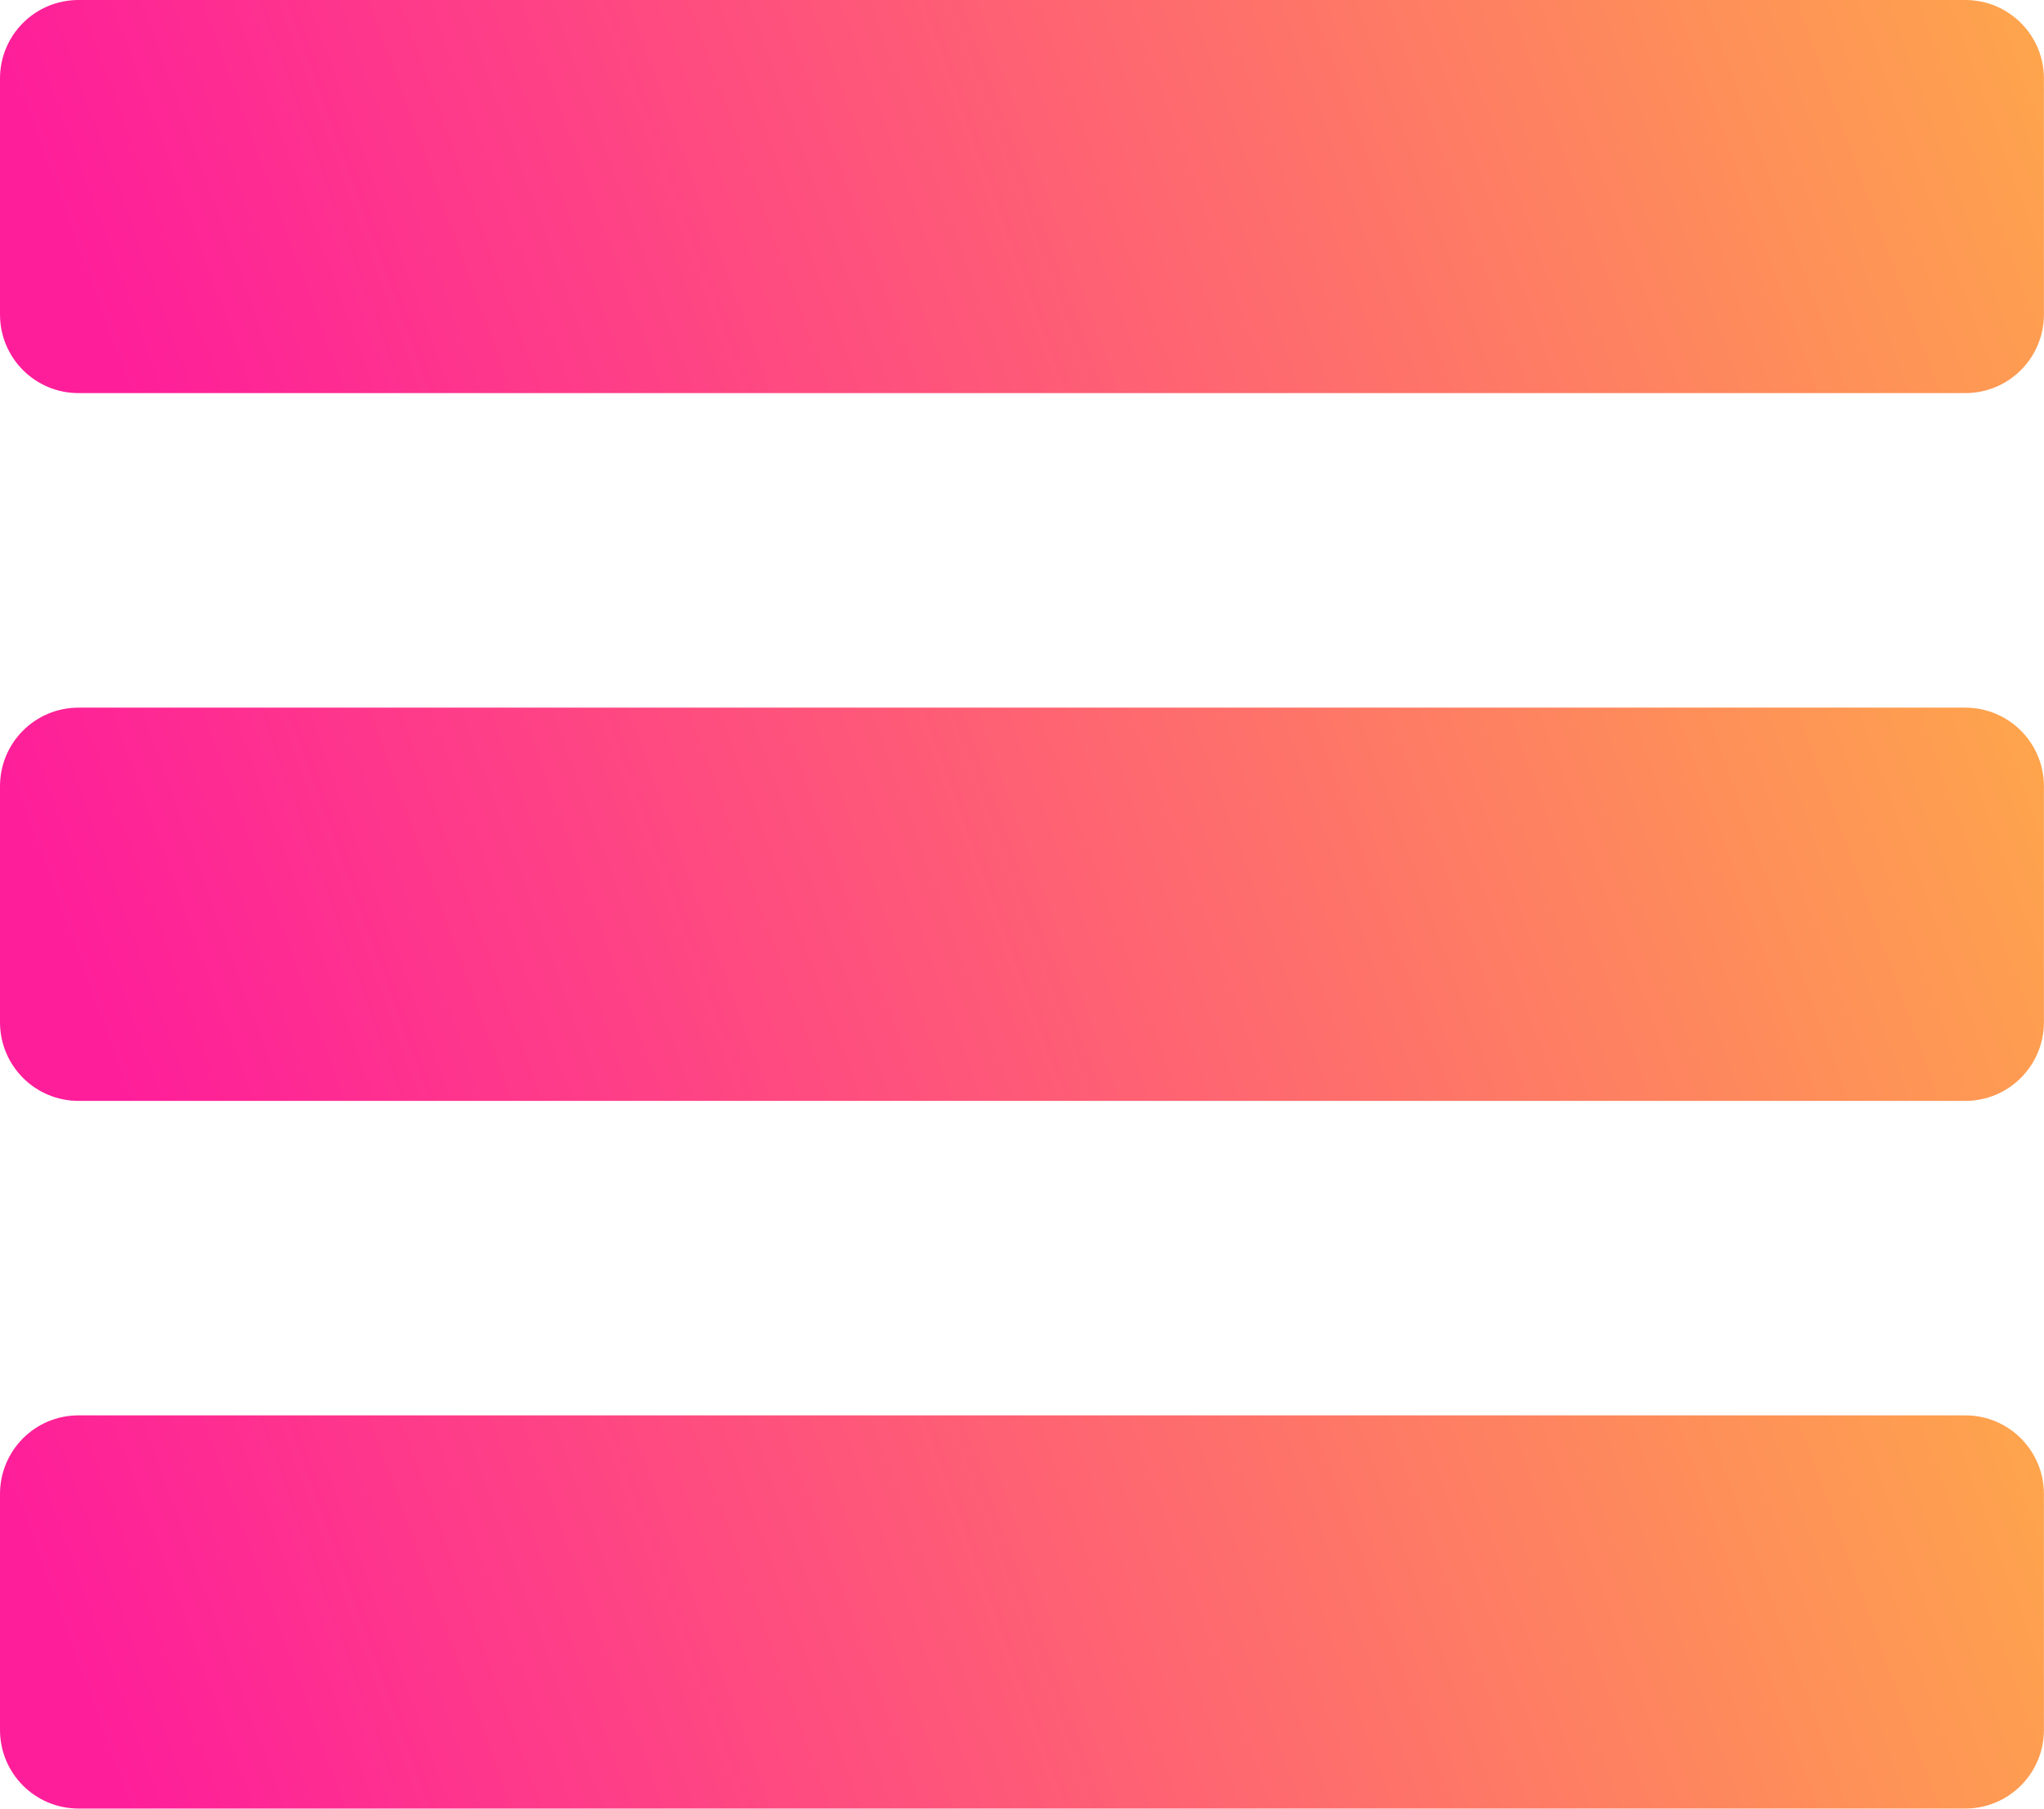 <svg xmlns="http://www.w3.org/2000/svg" viewBox="0 0 26 23">
    <defs>
        <linearGradient id="c" x1="99.758%" x2="0%" y1="0%" y2="6.955%">
            <stop offset="0%" stop-color="rgb(254,166,76)" stop-opacity="1" />
            <stop offset="100%" stop-color="rgb(254,30,154)" stop-opacity="1" />
        </linearGradient>
    </defs>
    <path fill="url(#c)"
          d="M0.999,17.999 L24.999,17.999 C25.552,17.999 25.999,18.446 25.999,19.0 L25.999,21.999 C25.999,22.552 25.552,22.999 24.999,22.999 L0.999,22.999 C0.446,22.999 0.0,22.552 0.0,21.999 L0.0,19.0 C0.0,18.446 0.446,17.999 0.999,17.999 Z"/>
    <path fill="url(#c)"
          d="M0.999,8.999 L24.999,8.999 C25.552,8.999 25.999,9.446 25.999,9.999 L25.999,12.999 C25.999,13.552 25.552,14.0 24.999,14.0 L0.999,14.0 C0.446,14.0 0.0,13.552 0.0,12.999 L0.0,9.999 C0.0,9.446 0.446,8.999 0.999,8.999 Z"/>
    <path fill="url(#c)"
          d="M0.999,0.0 L24.999,0.0 C25.552,0.0 25.999,0.446 25.999,0.999 L25.999,3.999 C25.999,4.552 25.552,4.999 24.999,4.999 L0.999,4.999 C0.446,4.999 0.0,4.552 0.0,3.999 L0.0,0.999 C0.0,0.446 0.446,0.0 0.999,0.0 Z"/>
</svg>

